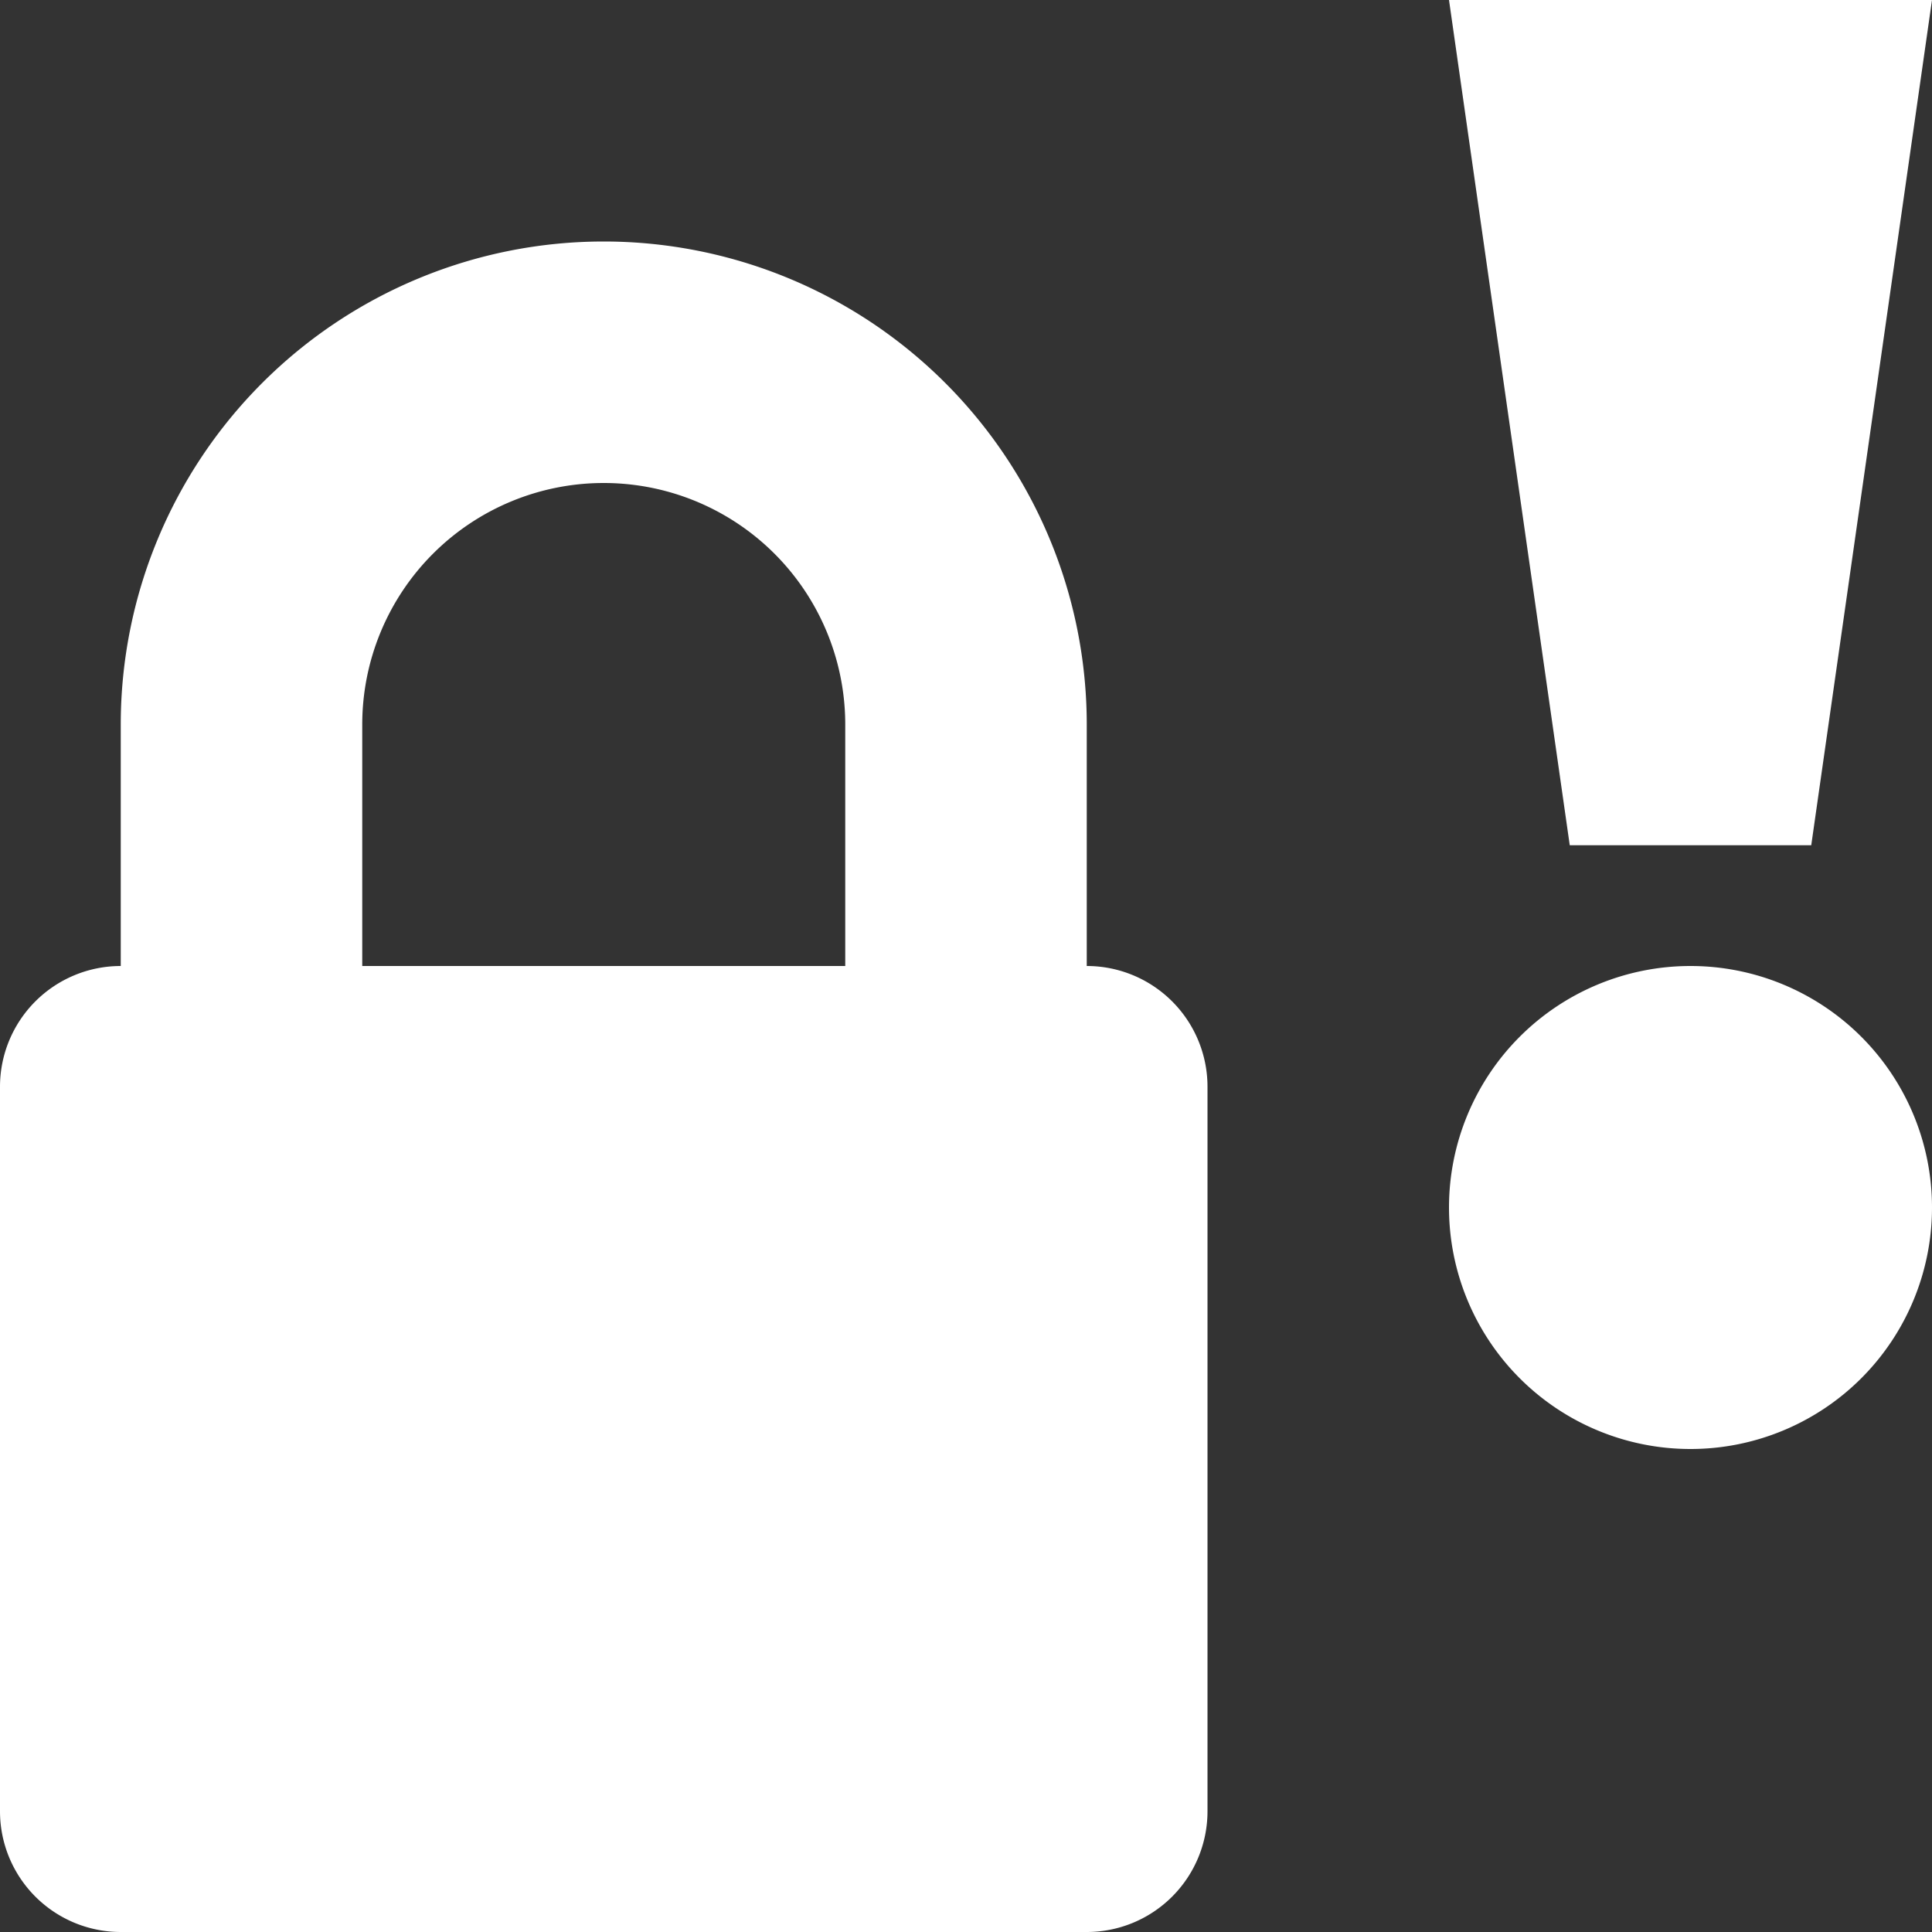 <svg xmlns="http://www.w3.org/2000/svg" width="16" height="16" viewBox="0 0 16 16"><rect x="0" y="0" width="16" height="16" fill="#333333" stroke="none"/><path fill="#FFF" fill-rule="evenodd" d="M5 2a4 4 0 0 1 4 4v2a1 1 0 0 1 1 1v6a1 1 0 0 1-1 1H1a1 1 0 0 1-1-1V9a1 1 0 0 1 1-1V6a4 4 0 0 1 4-4zm9 6a2 2 0 1 1 0 4 2 2 0 0 1 0-4zM5 4a2 2 0 0 0-2 2v2h4V6a2 2 0 0 0-2-2zm11-4-1 7h-2l-1-7h4z"/></svg>